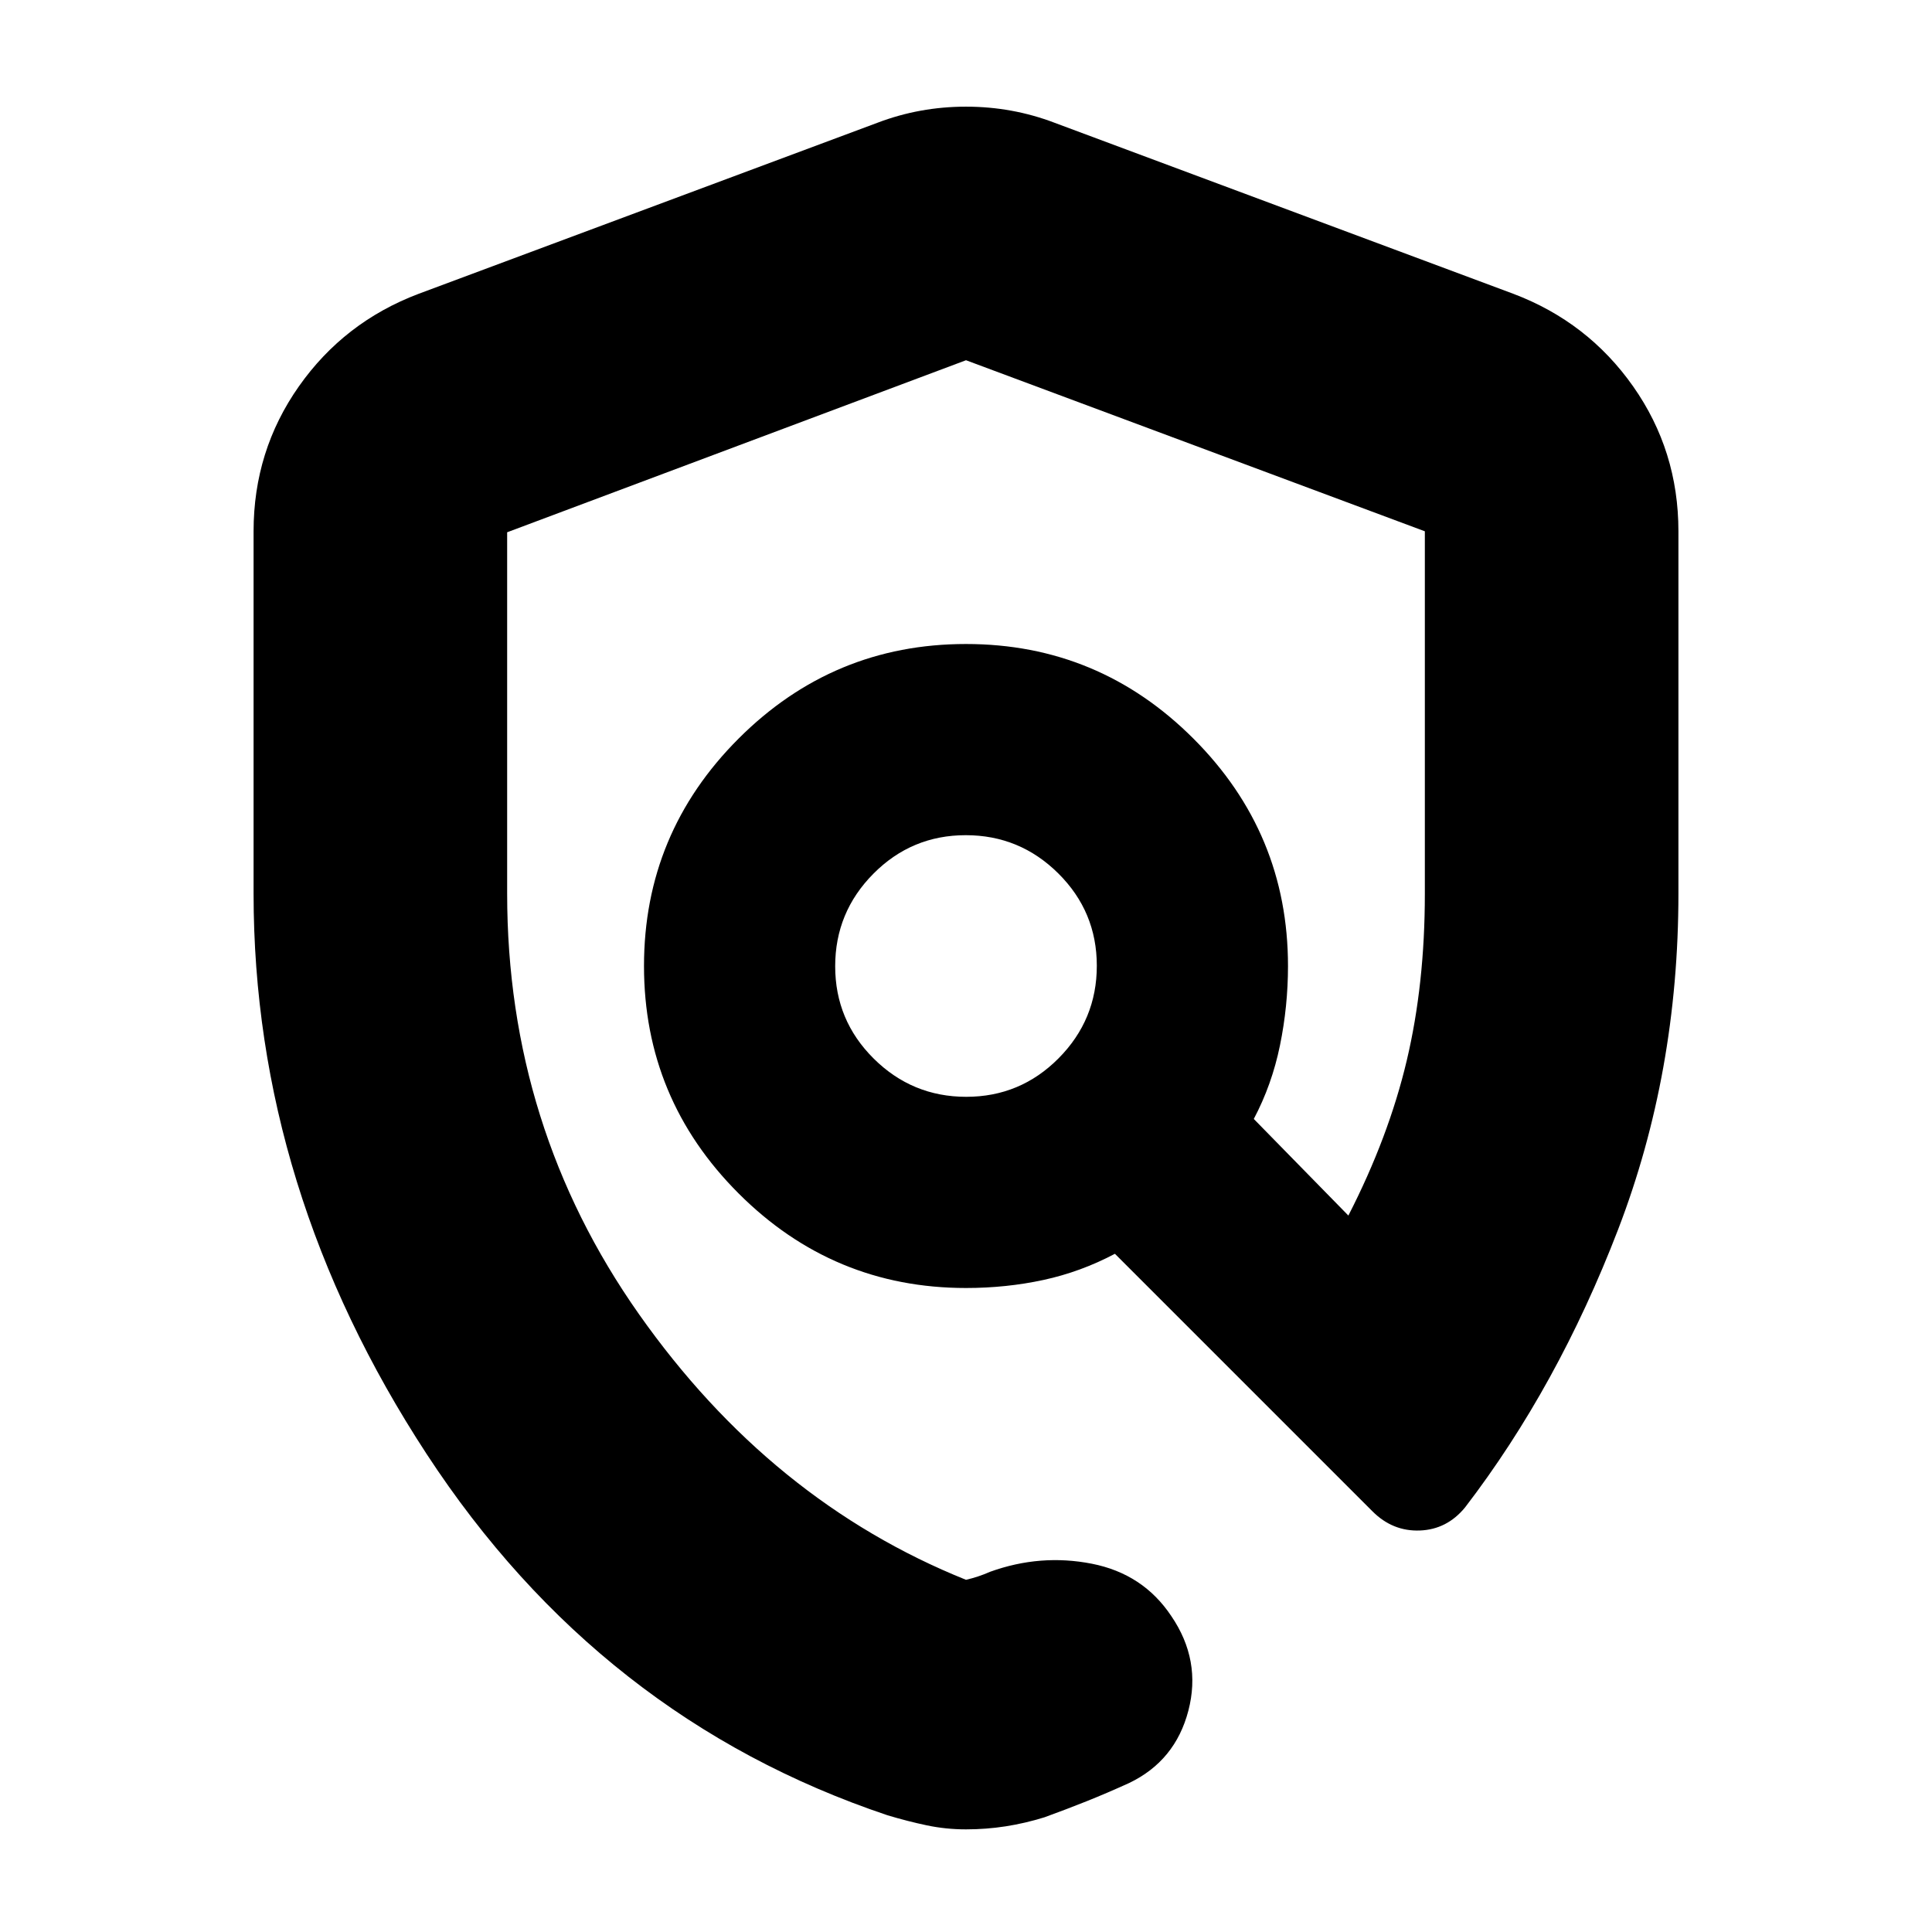 <svg xmlns="http://www.w3.org/2000/svg" height="24" viewBox="0 -960 960 960" width="24"><path d="M480-51q-10 0-19.5-2T441-58q-143-48-229-179.5T126-516v-180q0-40 22.5-72t59.5-46l228-85q21-8 44-8t44 8l228 85q37 14 59.5 46t22.5 72v180q0 89-30 167t-76 138q-9 11-22.5 11.5T682-209L554-337q-17 9-35.5 13t-38.5 4q-66 0-113-47t-47-113q0-66 47-113t113-47q66 0 113 47t47 113q0 20-4 39.5T623-404l47 48q20-39 29-77t9-82.809V-696l-228-85-228 85.484V-516q0 116 65.5 209T480-175q3.097-.714 6.097-1.714 3-1 5.903-2.286 25-9 50.5-4t39.5 26q15 22 8.5 47T561-74q-11 5-21 9t-21 8q-9.667 3-19.333 4.5Q490-51 480-51Zm.133-364Q507-415 526-434.133q19-19.132 19-46Q545-507 525.867-526q-19.132-19-46-19Q453-545 434-525.867q-19 19.132-19 46Q415-453 434.133-434q19.132 19 46 19ZM508-451Z"/></svg>
